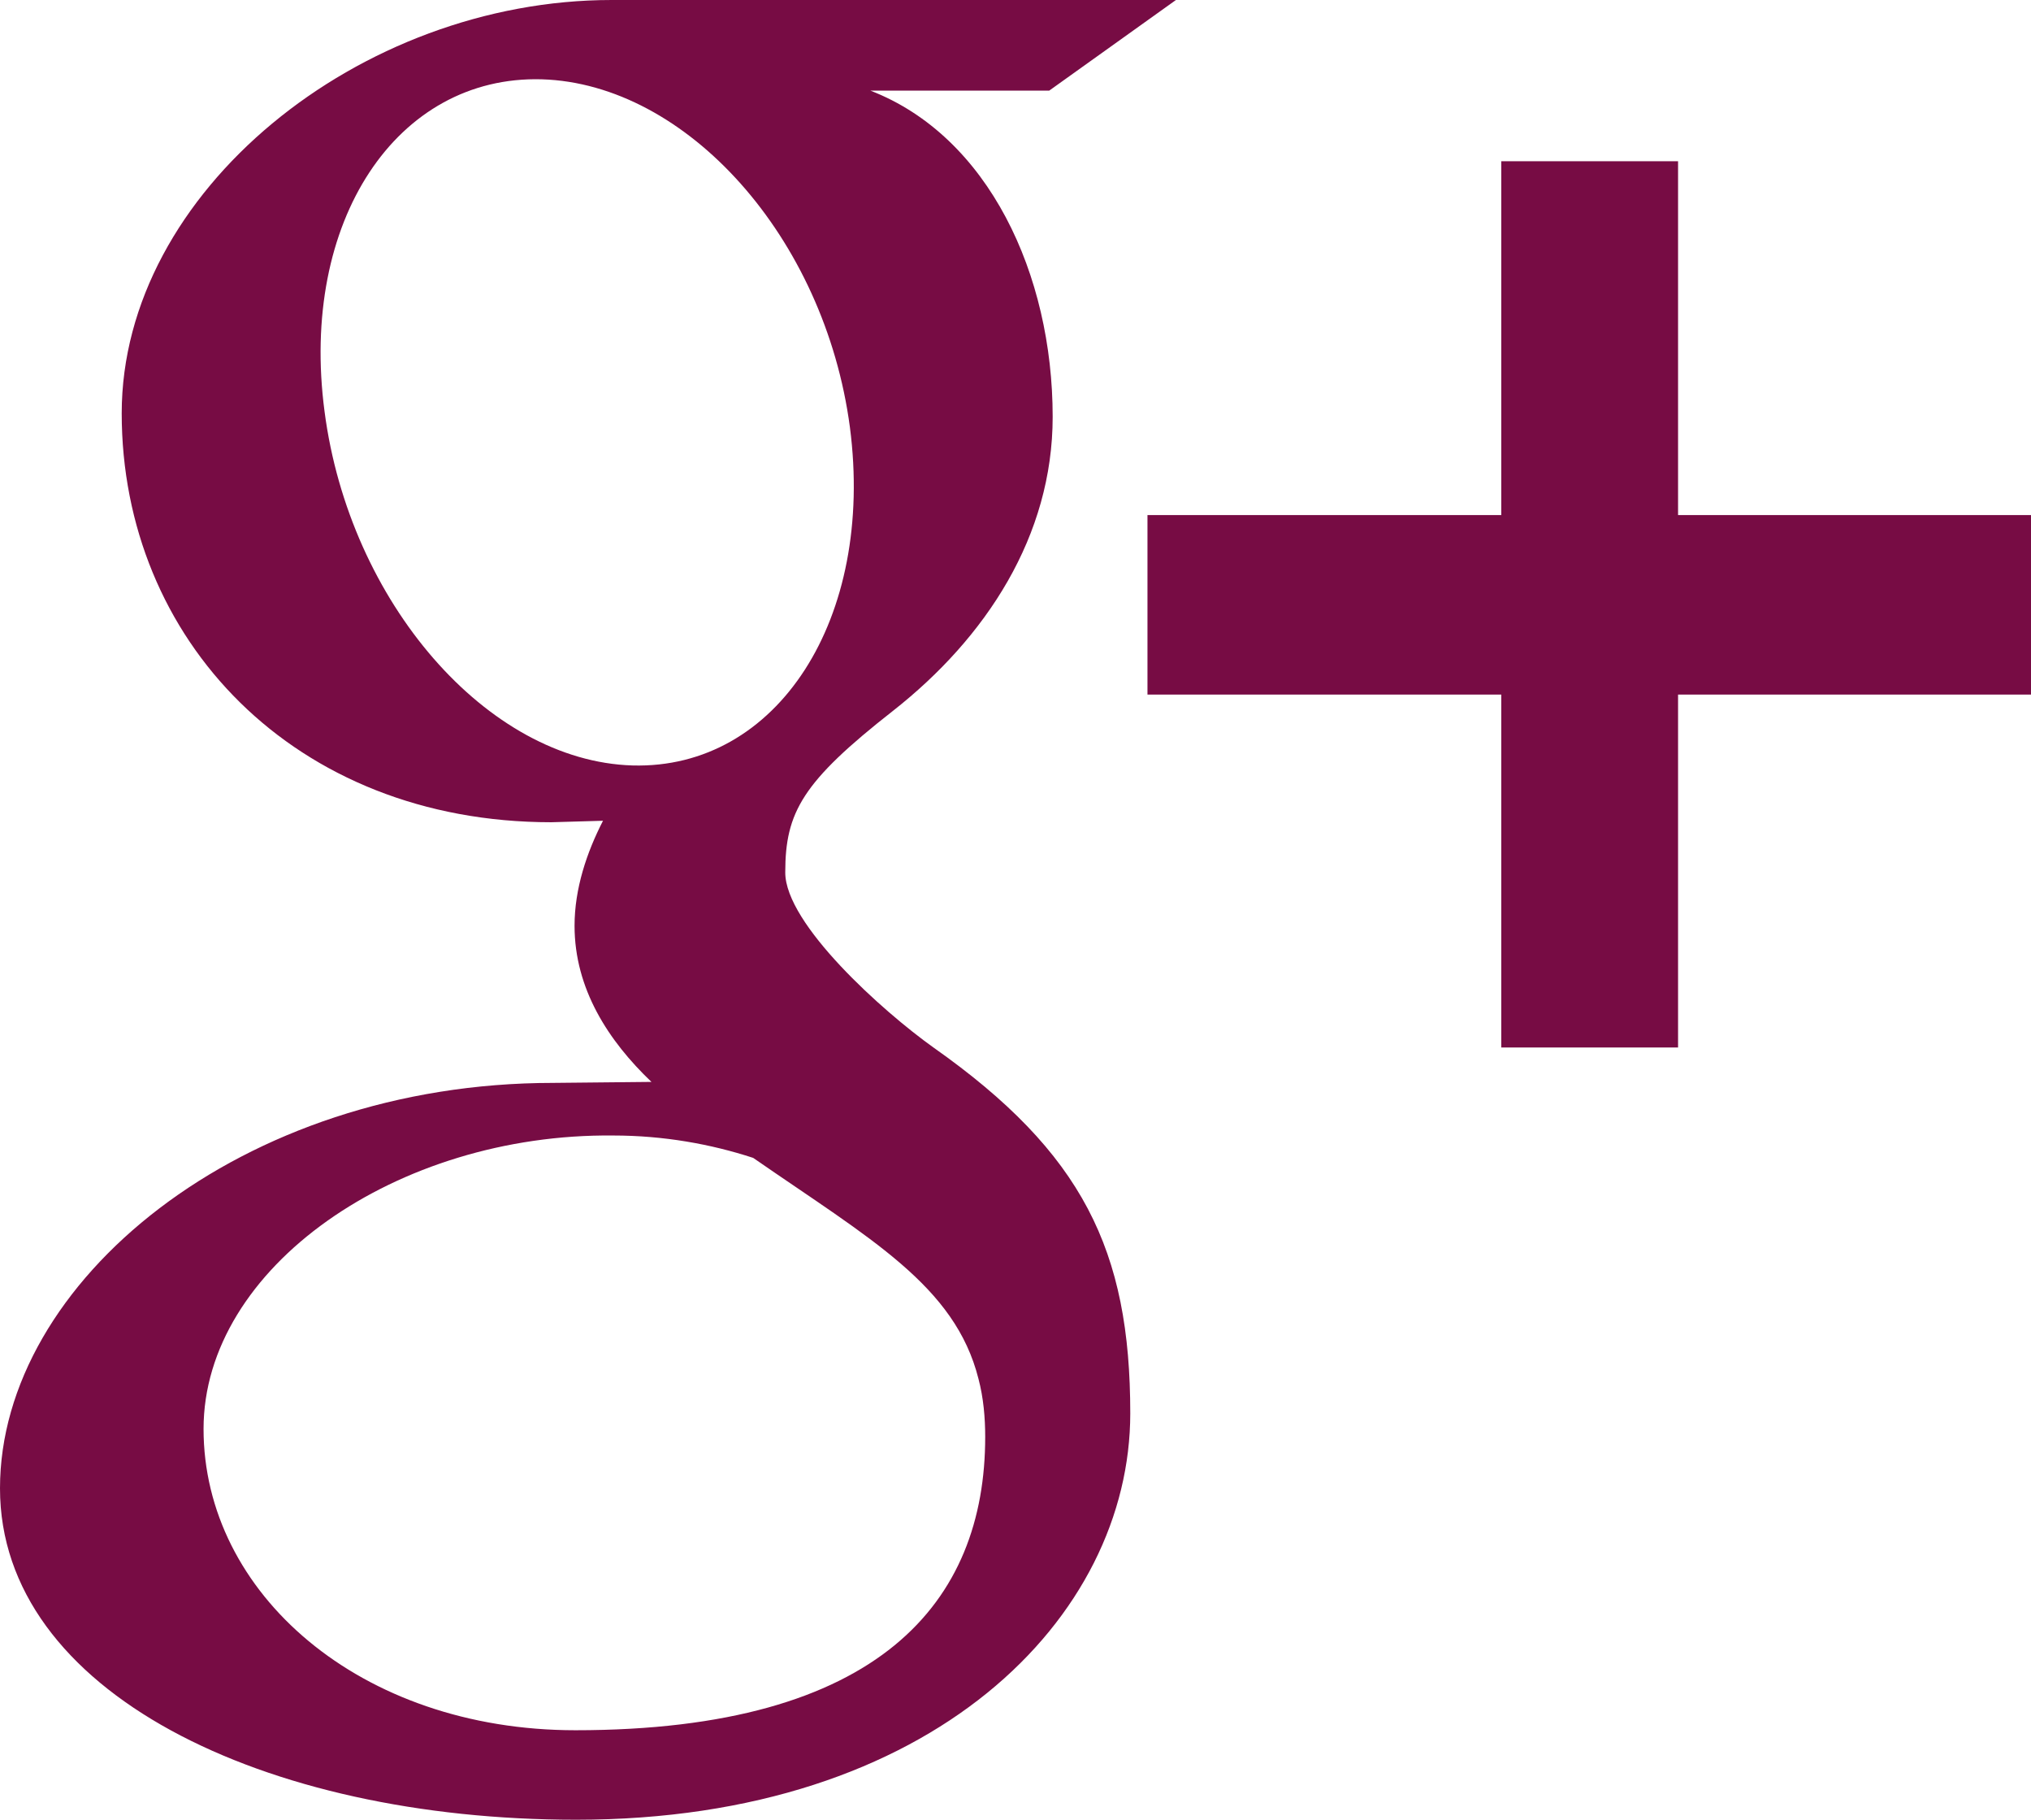 <?xml version="1.0" encoding="utf-8"?>
<!-- Generator: Adobe Illustrator 19.1.0, SVG Export Plug-In . SVG Version: 6.00 Build 0)  -->
<svg version="1.1" id="XMLID_2_" xmlns="http://www.w3.org/2000/svg" xmlns:xlink="http://www.w3.org/1999/xlink" x="0px" y="0px"
	 viewBox="0 0 28.686 25.699" enable-background="new 0 0 28.686 25.699" xml:space="preserve">
<g id="icon-google">
	<g>
		<polygon fill="#770C44" points="23.701,7.274 23.701,2.277 21.204,2.277 21.204,7.274 16.207,7.274 16.207,9.809 
			21.204,9.809 21.204,14.793 23.701,14.793 23.701,9.809 28.686,9.809 28.686,7.274 		"/>
		<path fill="#770C44" d="M13.184,14.793c-0.717-0.511-2.093-1.744-2.093-2.472c0-0.852,0.243-1.28,1.52-2.281
			c1.318-1.035,2.257-2.471,2.257-4.154c0-2.01-0.904-3.96-2.574-4.606h2.525L16.609,0H8.639
			C5.082,0,1.719,2.705,1.719,5.837c0,3.191,2.436,5.775,6.068,5.775l0.73-0.021
			c-0.23,0.447-0.402,0.959-0.402,1.483c0,0.89,0.477,1.624,1.086,2.205L7.812,15.293
			C3.402,15.293,0,18.107,0,21.019c0,2.877,3.729,4.68,8.138,4.68c5.046,0,7.826-2.863,7.826-5.739
			C15.964,17.657,15.292,16.279,13.184,14.793z M8.932,10.81C6.885,10.748,4.935,8.505,4.584,5.811
			C4.228,3.12,5.606,1.062,7.652,1.12c2.046,0.062,3.996,2.232,4.352,4.912
			C12.357,8.739,10.979,10.868,8.932,10.81z M8.127,24.435c-3.045,0-5.252-1.938-5.252-4.255
			c0-2.278,2.73-4.176,5.787-4.144c0.709,0,1.38,0.121,1.976,0.316c1.655,1.146,2.85,1.803,3.182,3.12
			c0.071,0.269,0.095,0.552,0.095,0.819C13.916,22.62,12.428,24.435,8.127,24.435z"/>
	</g>
</g>
</svg>
